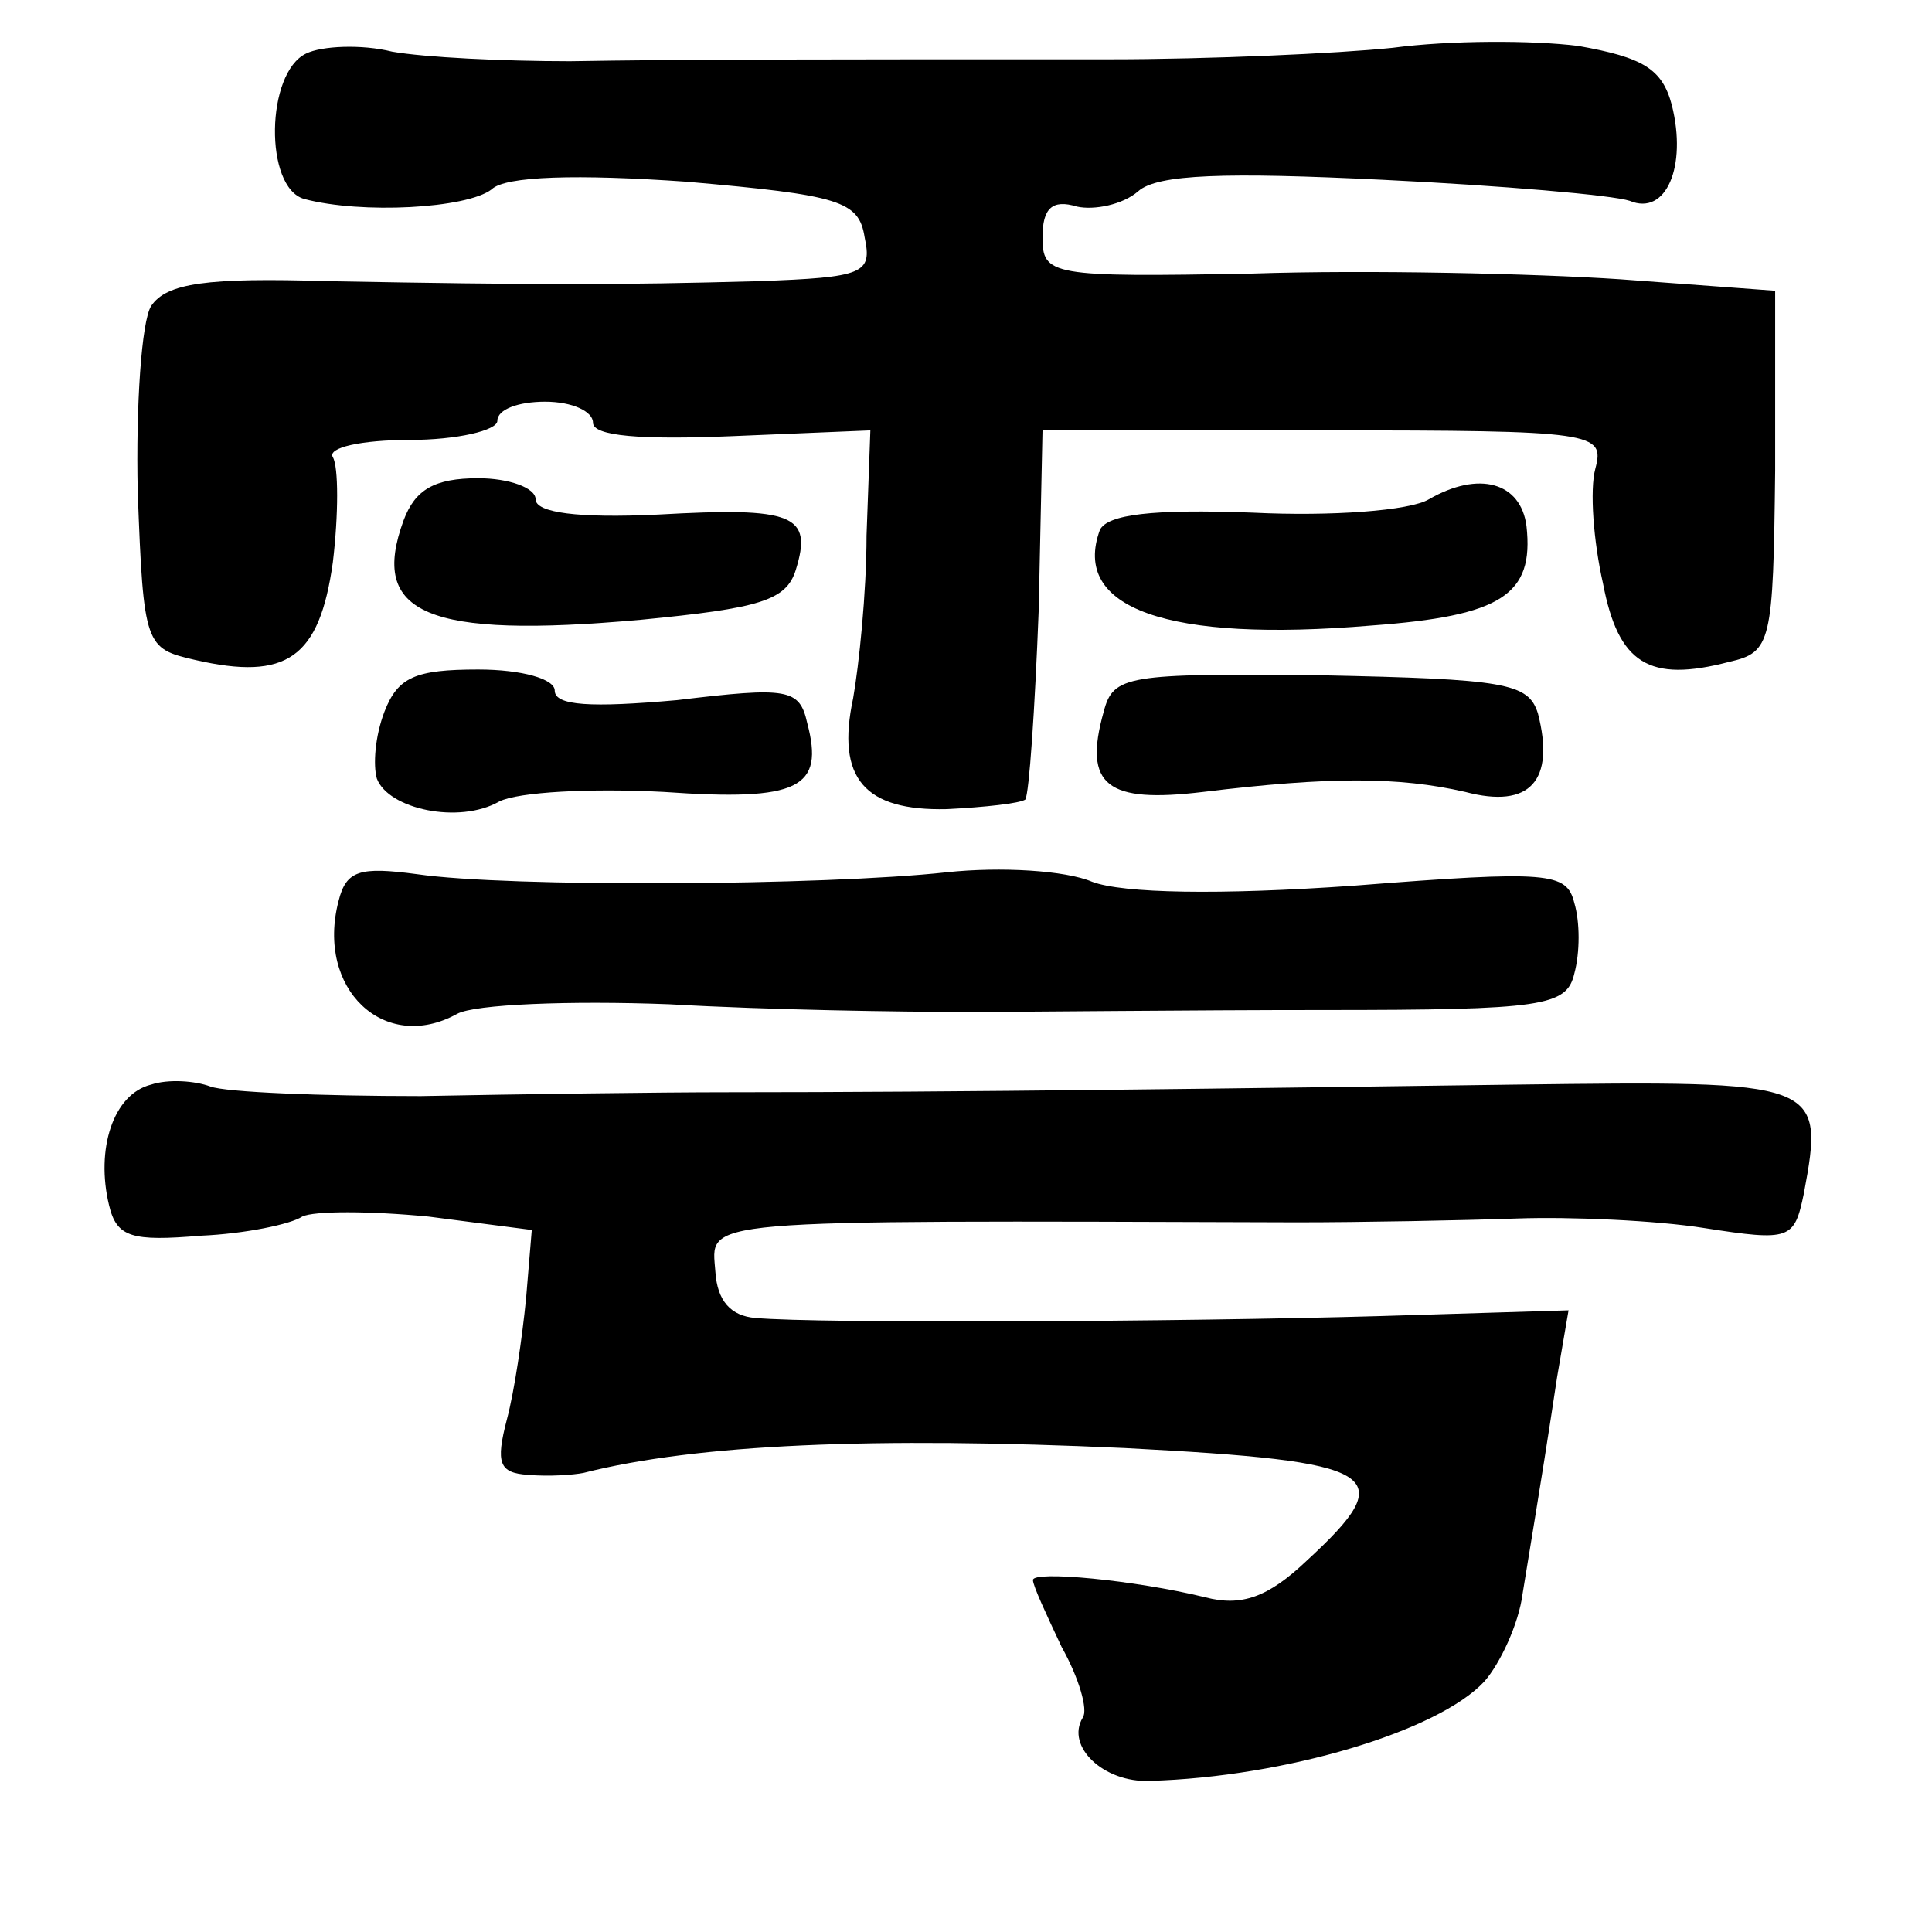 <?xml version="1.0" standalone="no"?>
<!DOCTYPE svg PUBLIC "-//W3C//DTD SVG 20010904//EN"
 "http://www.w3.org/TR/2001/REC-SVG-20010904/DTD/svg10.dtd">
<svg version="1.0" xmlns="http://www.w3.org/2000/svg"
 width="101pt" height="101pt" viewBox="0 0 101 101"
 preserveAspectRatio="xMidYMid meet">
<g transform="translate(0,101) scale(0.1,-0.1)"
fill="#000000" stroke="none">
<path d="M160 982 c-21 -10 -22 -70 -1 -76 30 -8 85 -5 98 5 7 7 45 8 102 4
80 -7 90 -10 93 -29 4 -19 0 -21 -56 -23 -73 -2 -114 -2 -224 0 -64 2 -85 -1
-93 -13 -5 -8 -8 -52 -7 -97 3 -81 4 -82 30 -88 48 -11 65 1 72 51 3 25 3 50
0 55 -3 5 15 9 40 9 25 0 46 5 46 10 0 6 11 10 25 10 14 0 25 -5 25 -11 0 -7
25 -9 73 -7 l72 3 -2 -55 c0 -30 -4 -68 -7 -85 -9 -42 6 -59 49 -58 20 1 38 3
41 5 2 3 5 47 7 99 l2 94 147 0 c142 0 147 -1 142 -20 -3 -11 -1 -38 4 -60 8
-42 24 -52 66 -41 22 5 23 10 24 100 l0 94 -81 6 c-45 3 -132 5 -192 3 -106
-2 -110 -1 -110 19 0 15 5 20 18 16 9 -2 24 1 32 8 10 9 46 10 128 6 62 -3
120 -8 129 -11 19 -8 30 18 22 50 -5 19 -15 25 -49 31 -24 3 -67 3 -97 -1 -29
-3 -96 -6 -148 -6 -170 0 -219 0 -282 -1 -35 0 -76 2 -93 5 -16 4 -37 3 -45
-1z"/>
<path d="M211 738 c-18 -49 12 -62 124 -52 62 6 76 10 81 26 9 29 -1 33 -72
29 -42 -2 -64 1 -64 8 0 6 -14 11 -30 11 -23 0 -33 -6 -39 -22z"/>
<path d="M747 749 c-10 -6 -51 -9 -92 -7 -53 2 -76 -1 -80 -9 -15 -41 35 -59
142 -50 68 5 85 16 81 52 -3 23 -25 29 -51 14z"/>
<path d="M201 638 c-5 -13 -6 -28 -4 -35 6 -16 43 -24 64 -12 10 5 48 7 86 5
71 -5 84 2 75 36 -4 18 -10 19 -68 12 -45 -4 -64 -3 -64 5 0 6 -17 11 -40 11
-33 0 -42 -4 -49 -22z"/>
<path d="M577 638 c-11 -39 2 -48 52 -42 66 8 102 8 137 0 34 -9 47 6 38 41
-5 16 -17 18 -114 20 -101 1 -108 0 -113 -19z"/>
<path d="M177 539 c-12 -46 24 -80 62 -59 9 5 59 7 111 5 52 -3 122 -4 155 -4
33 0 117 1 187 1 115 0 127 2 131 19 3 11 3 27 0 37 -4 16 -13 17 -115 9 -71
-5 -121 -4 -137 2 -14 6 -48 8 -76 5 -64 -7 -229 -8 -277 -1 -30 4 -37 2 -41
-14z"/>
<path d="M79 443 c-20 -5 -29 -34 -22 -63 4 -17 12 -19 48 -16 23 1 47 6 53
10 6 3 35 3 66 0 l54 -7 -3 -36 c-2 -20 -6 -48 -10 -63 -6 -23 -4 -28 11 -29
11 -1 24 0 29 1 59 15 152 19 283 13 134 -7 145 -13 95 -59 -20 -19 -34 -24
-53 -19 -37 9 -90 14 -90 9 0 -3 7 -18 15 -35 9 -16 14 -33 11 -37 -9 -15 11
-34 35 -33 71 2 151 26 175 52 8 9 18 30 20 46 11 67 13 80 18 113 l6 35 -98
-3 c-104 -3 -294 -4 -327 -1 -13 1 -20 9 -21 24 -2 28 -15 27 304 26 34 0 86
1 115 2 28 1 73 -1 98 -5 45 -7 47 -6 52 18 11 59 9 59 -151 57 -147 -2 -289
-4 -412 -4 -36 0 -108 -1 -160 -2 -52 0 -102 2 -110 5 -8 3 -22 4 -31 1z"/>
</g>
</svg>
